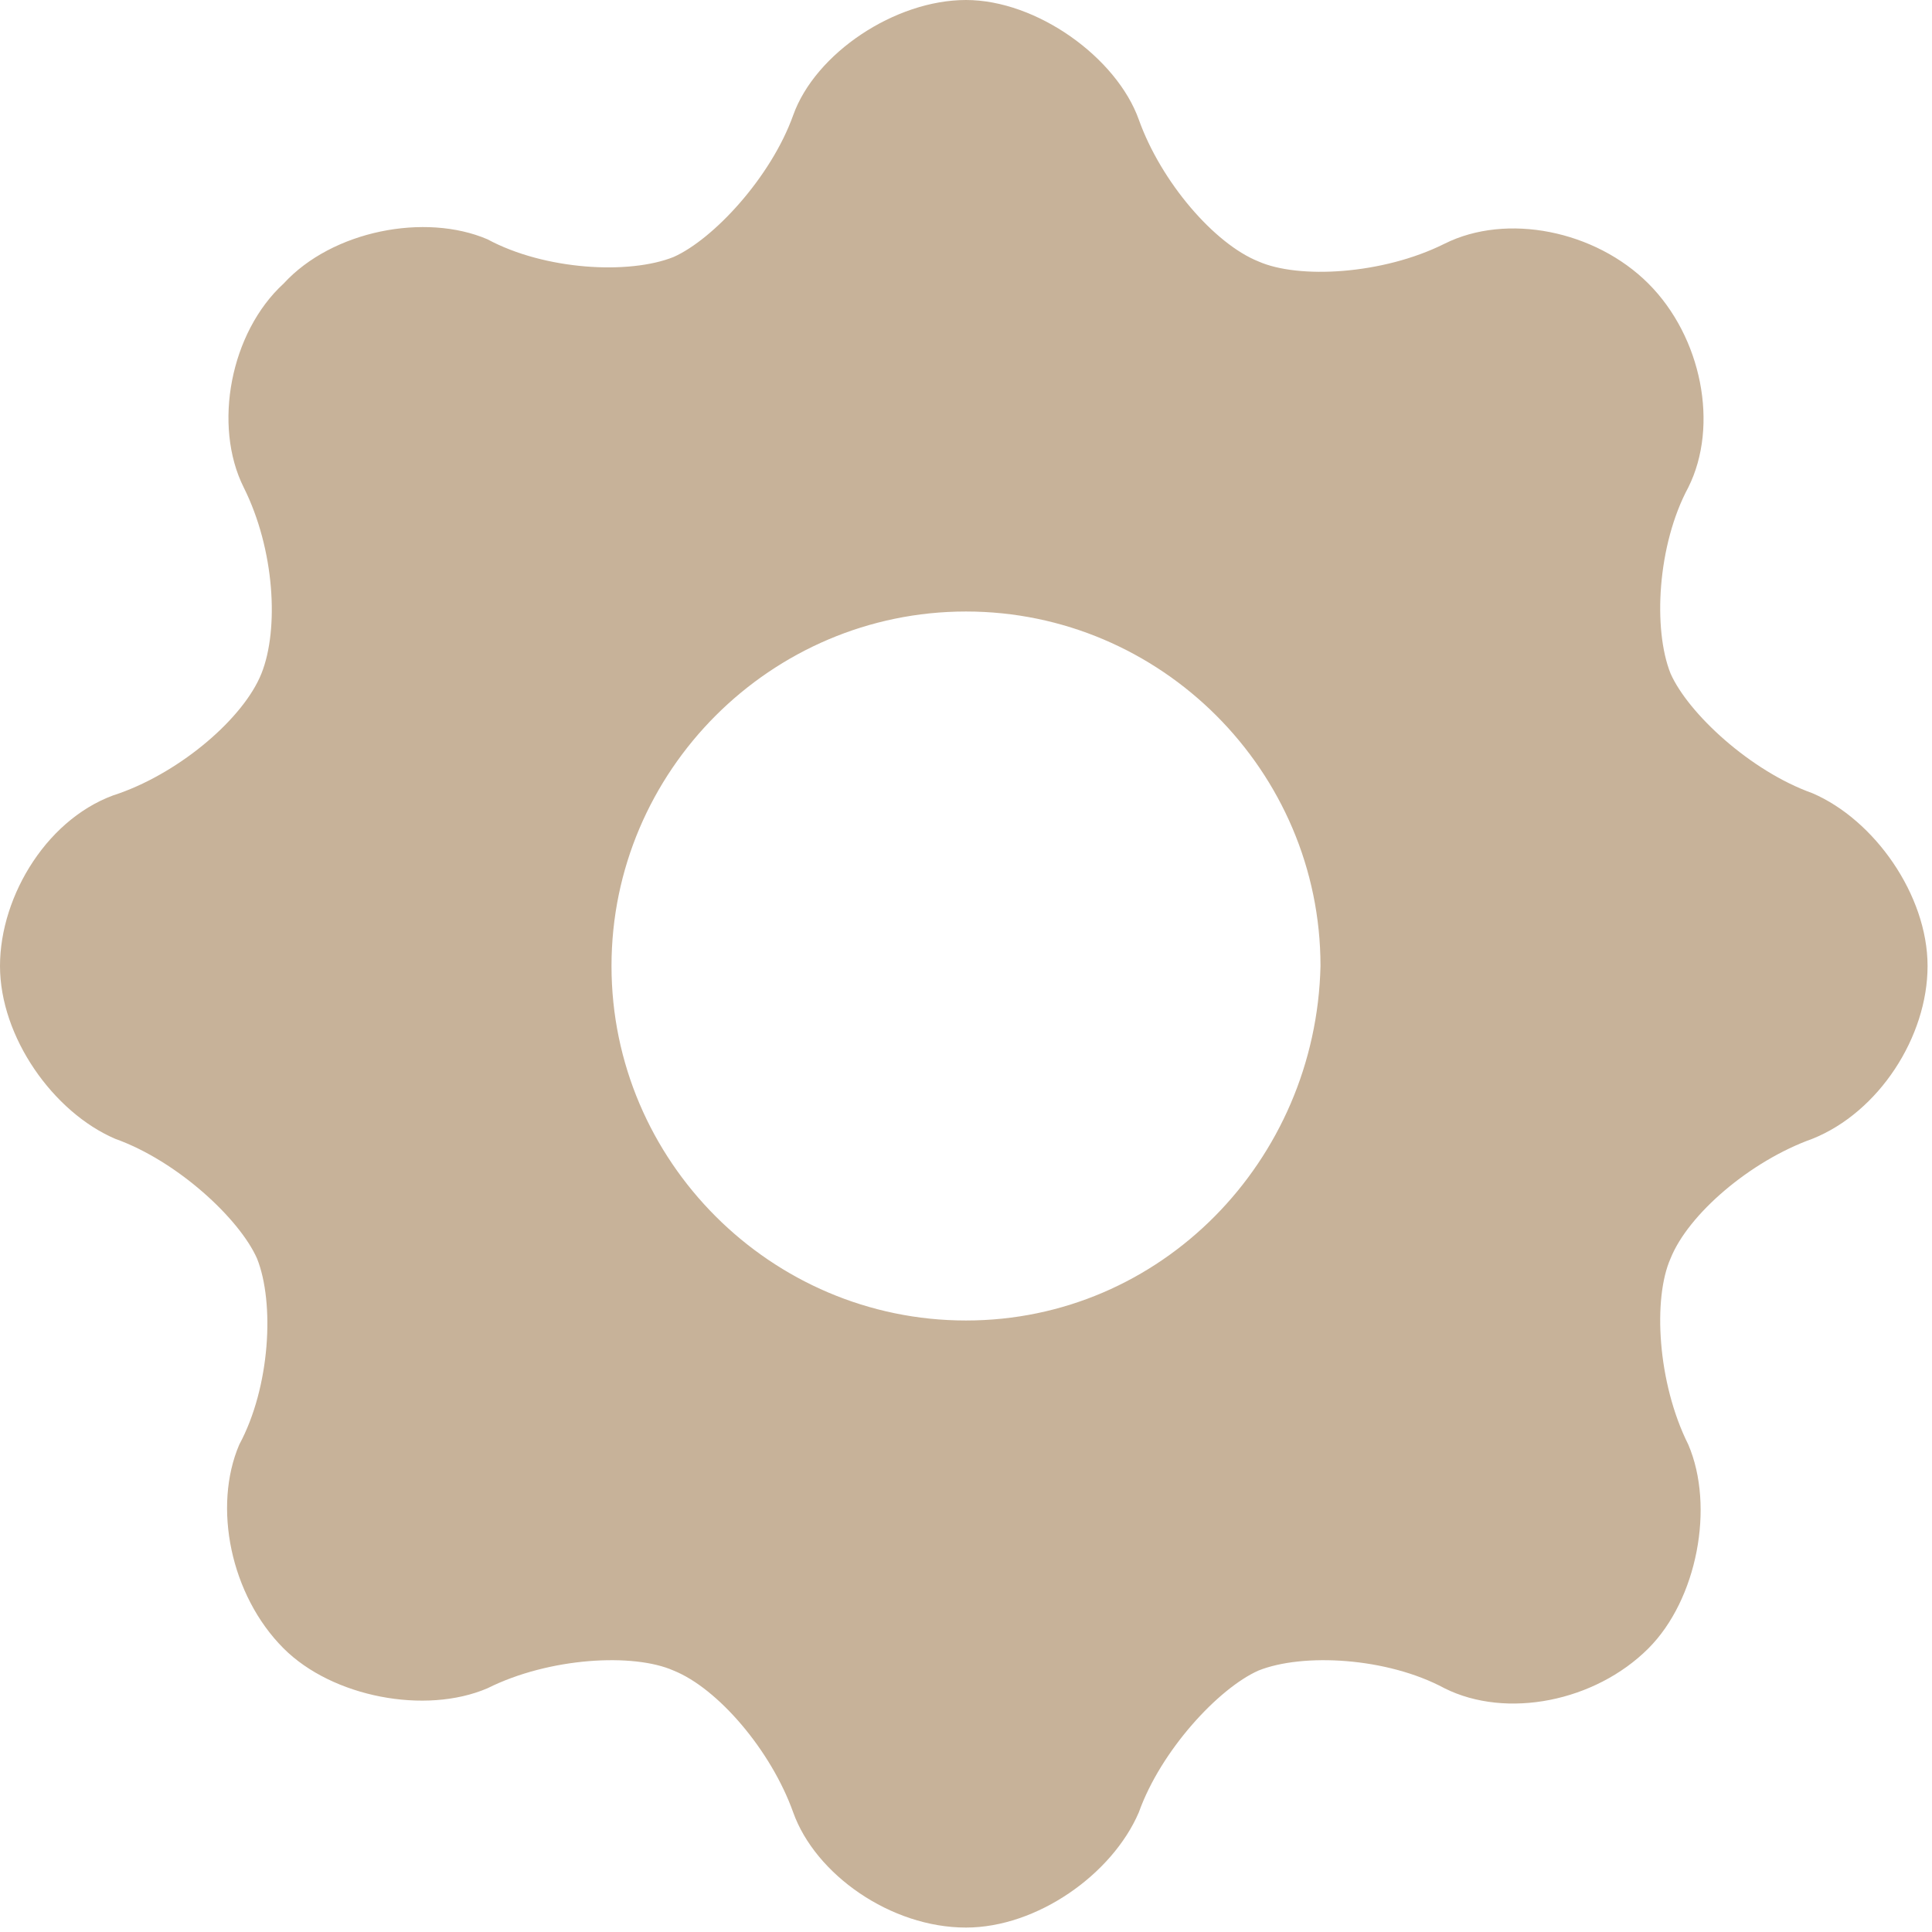 <?xml version="1.0" encoding="utf-8"?>
<!-- Generator: Adobe Illustrator 23.0.1, SVG Export Plug-In . SVG Version: 6.00 Build 0)  -->
<svg version="1.1" id="Слой_1" xmlns="http://www.w3.org/2000/svg" xmlns:xlink="http://www.w3.org/1999/xlink" x="0px" y="0px"
	 viewBox="0 0 43.6 43.6" style="enable-background:new 0 0 43.6 43.6;" xml:space="preserve">
<style type="text/css">
	.st0{fill-rule:evenodd;clip-rule:evenodd;fill:#C7B299;}
</style>
<path class="st0" d="M43.5,21.8c0-1.6-1.2-3.3-2.6-3.9c-1.4-0.5-2.8-1.8-3.2-2.7c-0.4-1-0.3-2.9,0.4-4.2c0.7-1.4,0.3-3.4-0.9-4.6
	C36,5.2,34,4.8,32.6,5.5s-3.3,0.8-4.2,0.4c-1-0.4-2.2-1.8-2.7-3.2S23.4,0,21.8,0c-1.6,0-3.4,1.2-3.9,2.6c-0.5,1.4-1.8,2.8-2.7,3.2
	c-1,0.4-2.9,0.3-4.2-0.4C9.6,4.8,7.5,5.2,6.4,6.4C5.2,7.5,4.8,9.6,5.5,11c0.7,1.4,0.8,3.2,0.4,4.2c-0.4,1-1.8,2.2-3.2,2.7
	C1.1,18.4,0,20.2,0,21.8c0,1.6,1.2,3.3,2.6,3.9c1.4,0.5,2.8,1.8,3.2,2.7c0.4,1,0.3,2.9-0.4,4.2C4.8,34,5.2,36,6.4,37.2
	c1.1,1.1,3.2,1.5,4.6,0.9c1.4-0.7,3.3-0.8,4.2-0.4c1,0.4,2.2,1.8,2.7,3.2c0.5,1.4,2.2,2.6,3.9,2.6c1.6,0,3.3-1.2,3.9-2.6
	c0.5-1.4,1.8-2.8,2.7-3.2c1-0.4,2.9-0.3,4.2,0.4c1.4,0.7,3.4,0.3,4.6-0.9c1.1-1.1,1.5-3.2,0.9-4.6c-0.7-1.4-0.8-3.3-0.4-4.2
	c0.4-1,1.8-2.2,3.2-2.7C42.4,25.1,43.5,23.4,43.5,21.8z M21.8,29.8c-4.4,0-8-3.6-8-8c0-4.4,3.6-8,8-8c4.4,0,8,3.6,8,8
	C29.7,26.2,26.2,29.8,21.8,29.8z"/>
</svg>

